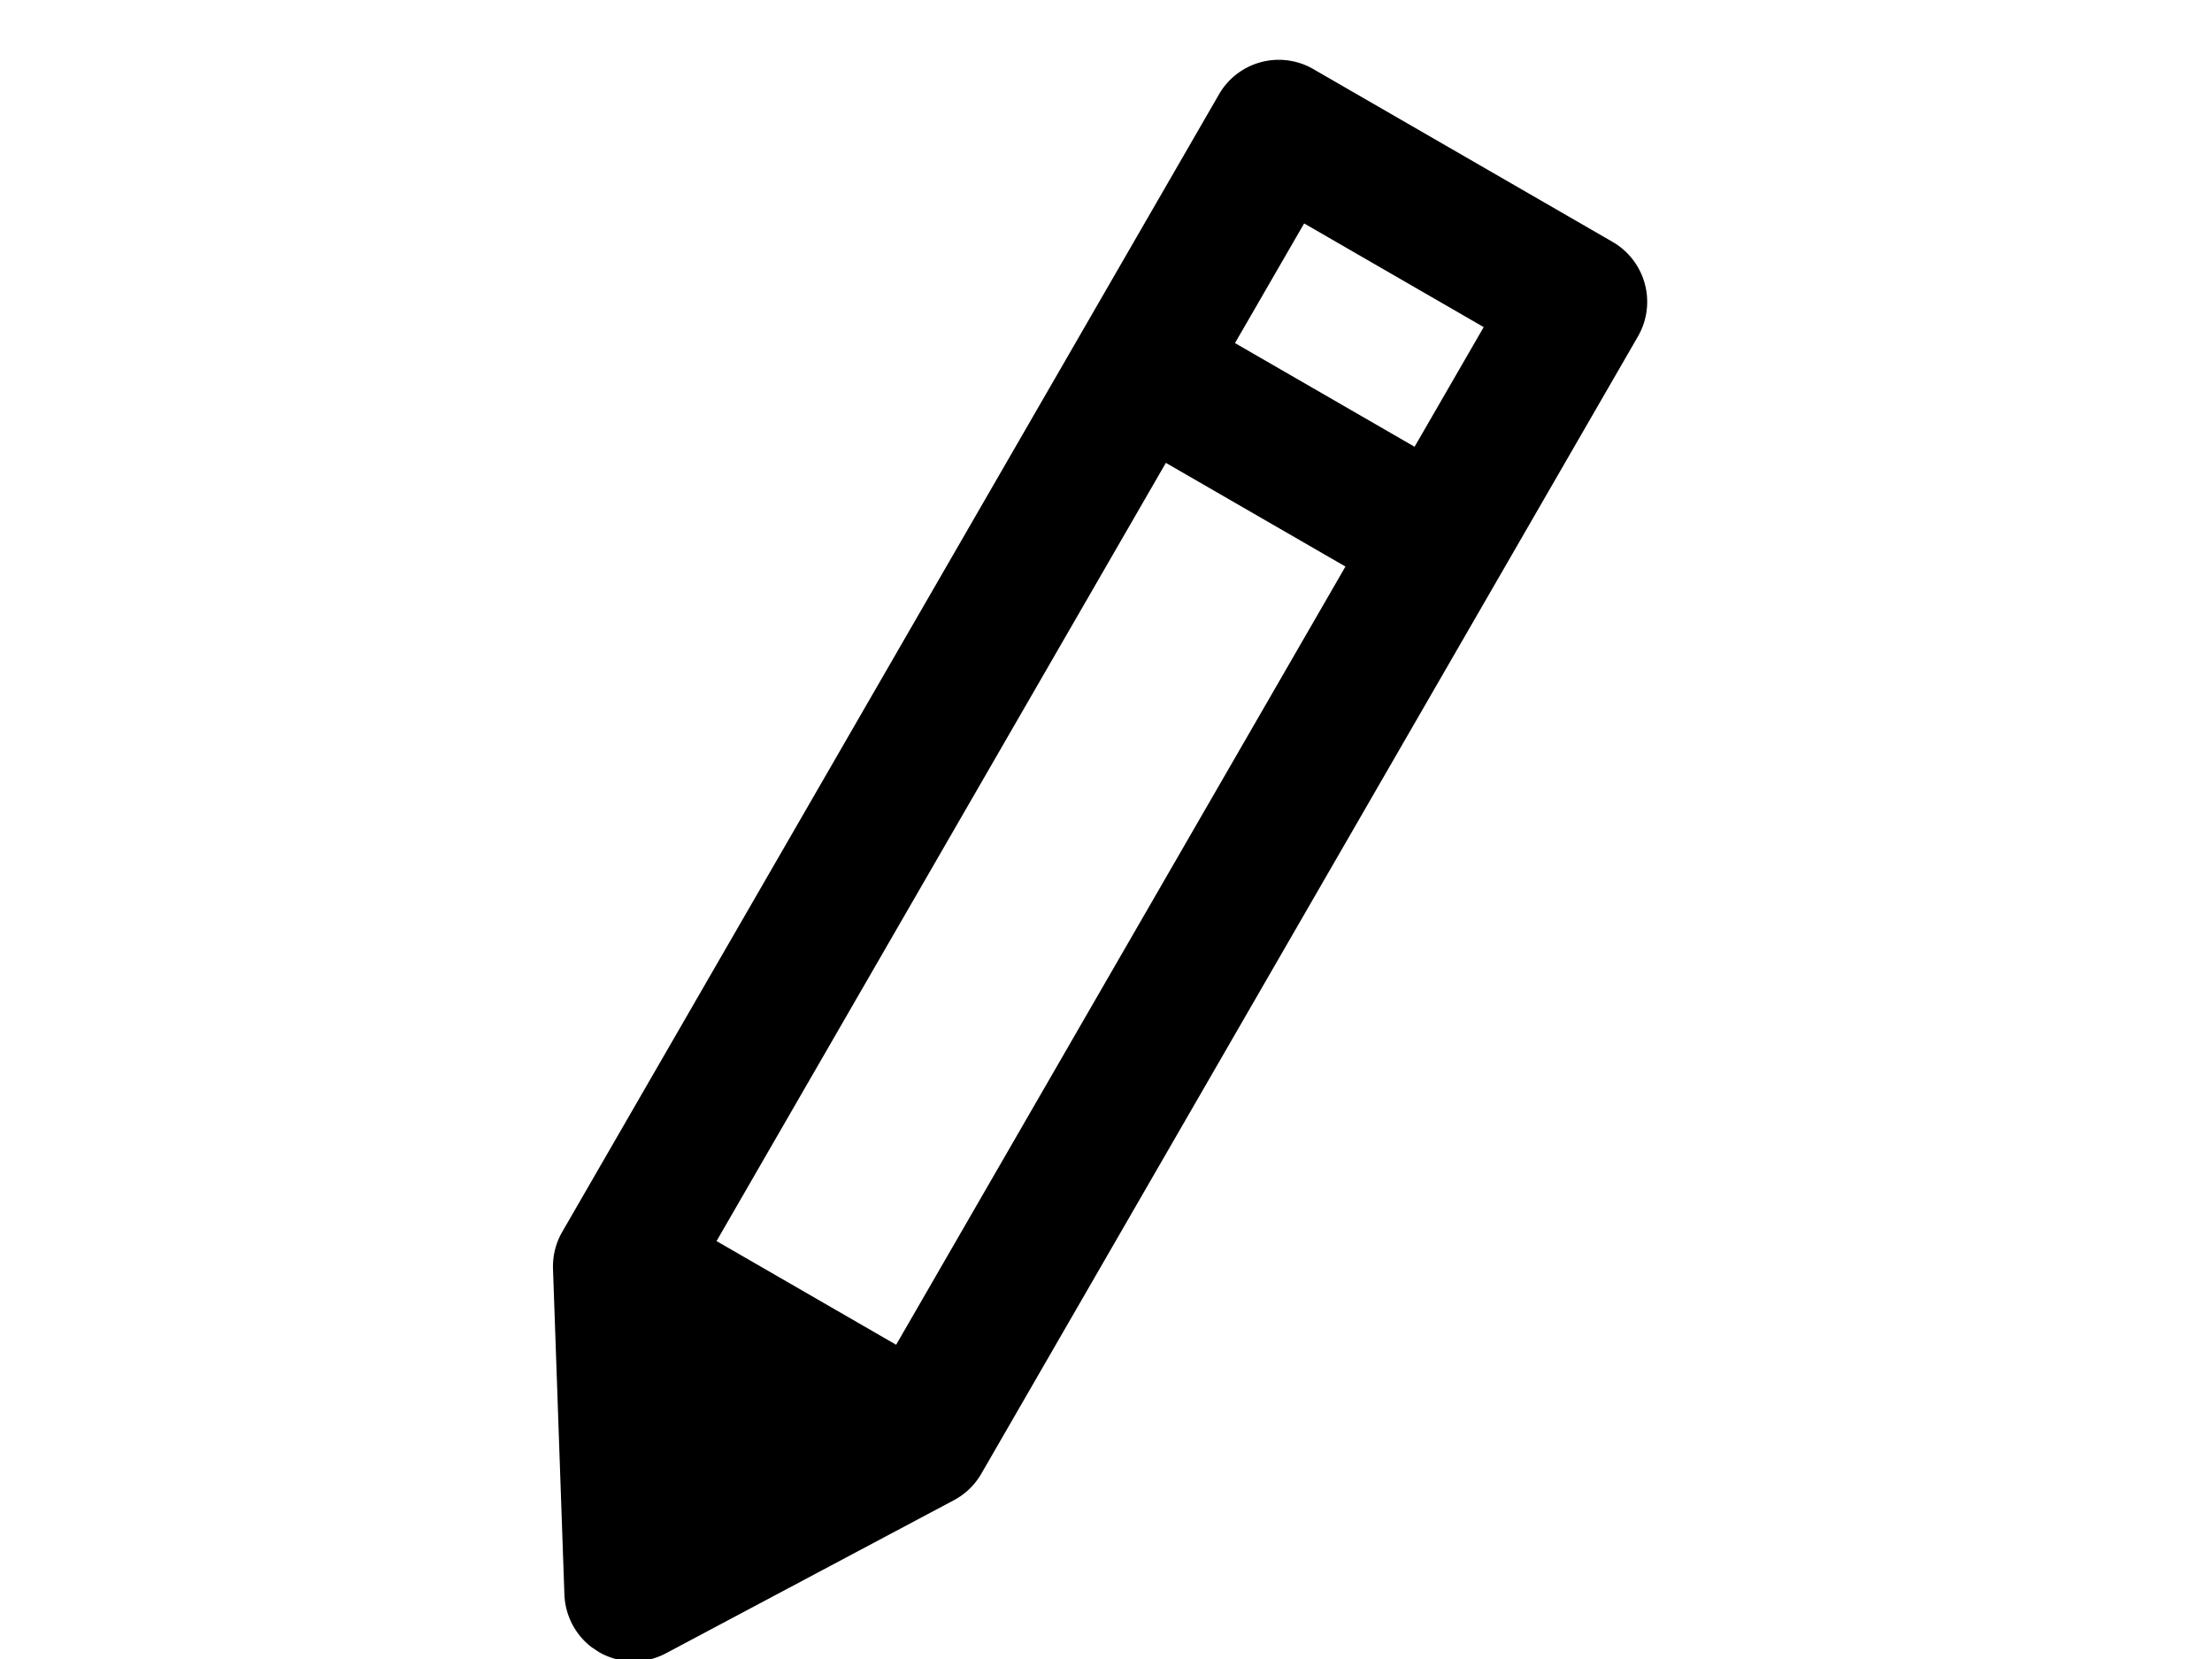 <svg width="1600" height="1200" viewBox="0 0 1600 1200" xmlns="http://www.w3.org/2000/svg"><path d="M1350 1300H250a50 50 0 100 100h1100a50 50 0 100-100zM943.3 161.6l129.9 75-50 86.55-129.9-75 50-86.5zM648.2 972.7l-129.9-75 325-562.9 129.9 75-325 562.9zM433.25 1195a50 50 0 0048.5.85l208.2-110.7c8.3-4.4 15.15-11 19.85-19.15l475-822.7a50.1 50.1 0 00-18.3-68.3L950 50a49.9 49.9 0 00-68.3 18.3L406.7 891c-4.7 8.1-7 17.4-6.7 26.75l8.25 235.7c.6 15.1 7.85 29 19.65 38l5.35 3.55z" fill-rule="evenodd"/></svg>